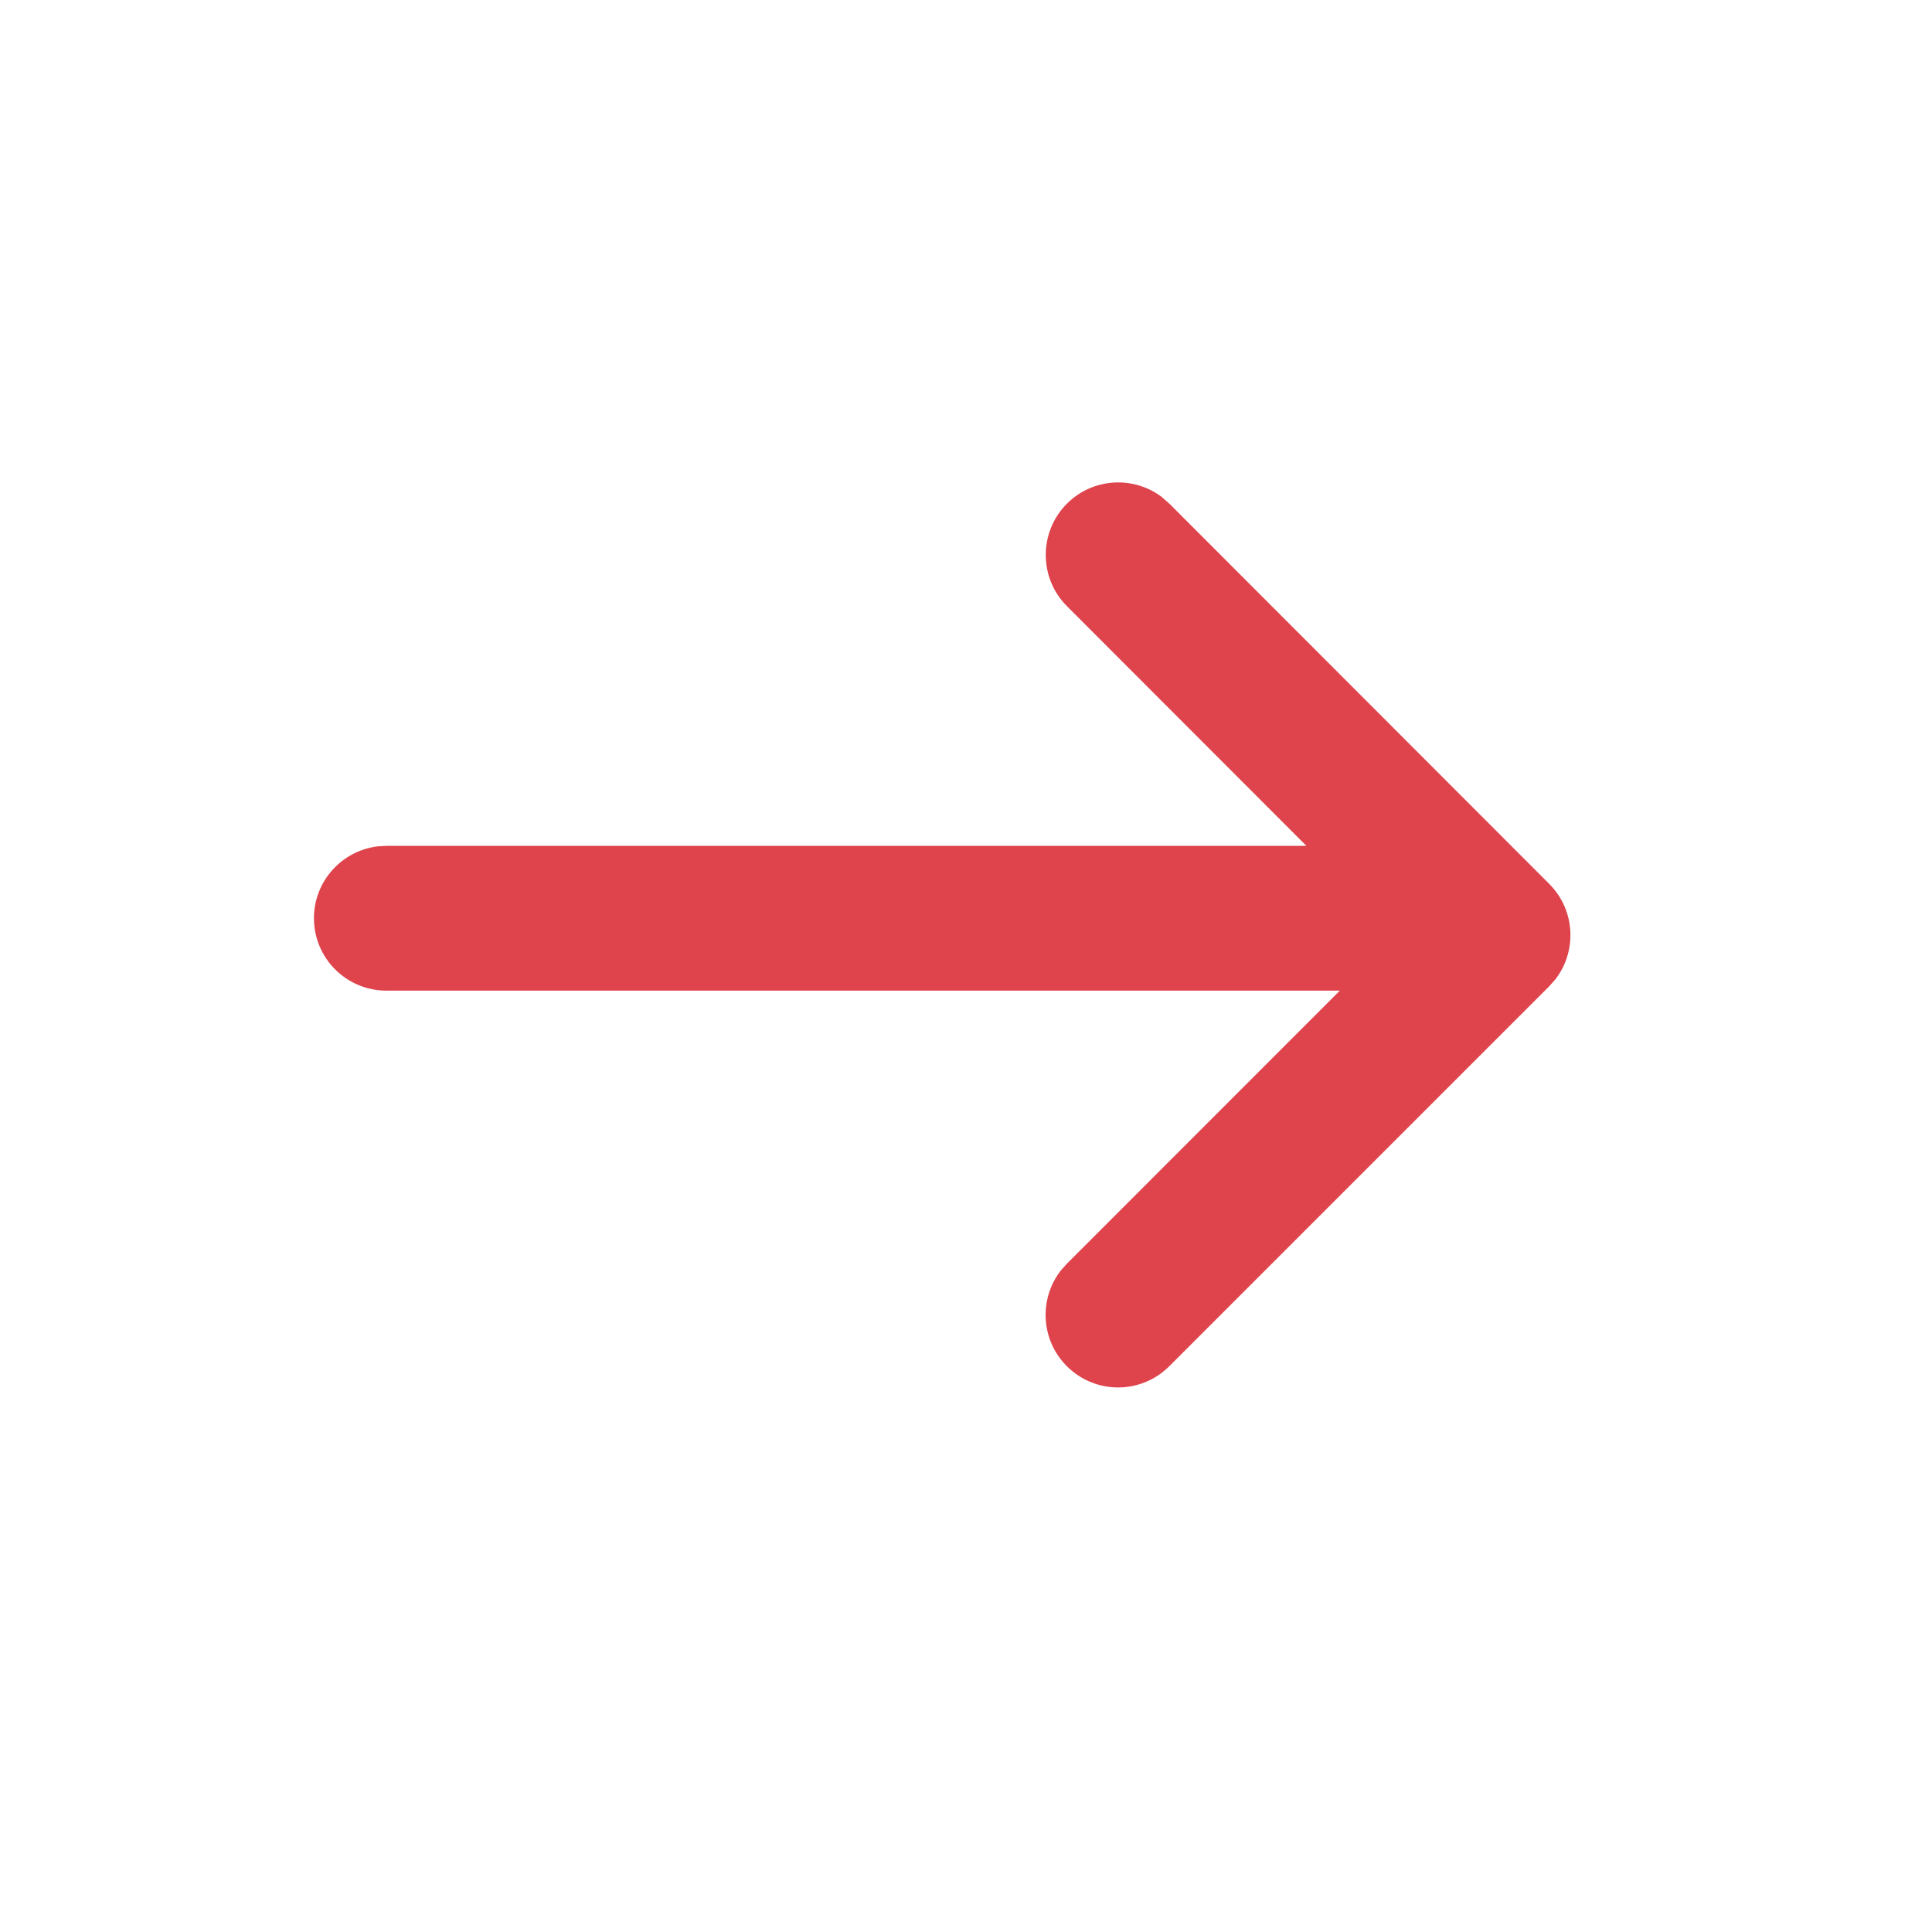 <svg xmlns="http://www.w3.org/2000/svg" width="16" height="16" viewBox="0 0 16 16">
    <g fill="none" fill-rule="evenodd">
        <g fill="#df434c">
            <g>
                <g>
                    <g>
                        <path d="M8.828 3.322l.057.05L12.03 6.52c.216.216.233.556.05.792l-.05.056-3.146 3.146c-.235.235-.614.235-.849 0-.216-.216-.233-.556-.05-.792l.05-.056 2.261-2.262H2.4c-.331 0-.6-.268-.6-.6 0-.307.232-.56.53-.595l.07-.004h7.619L8.036 4.22c-.234-.234-.234-.614 0-.849.216-.216.557-.233.792-.05z" transform="translate(-505 -675) translate(313 623) translate(188 48) translate(4.8 4.8)"/>
                    </g>
                </g>
            </g>
        </g>
    </g>
</svg>
